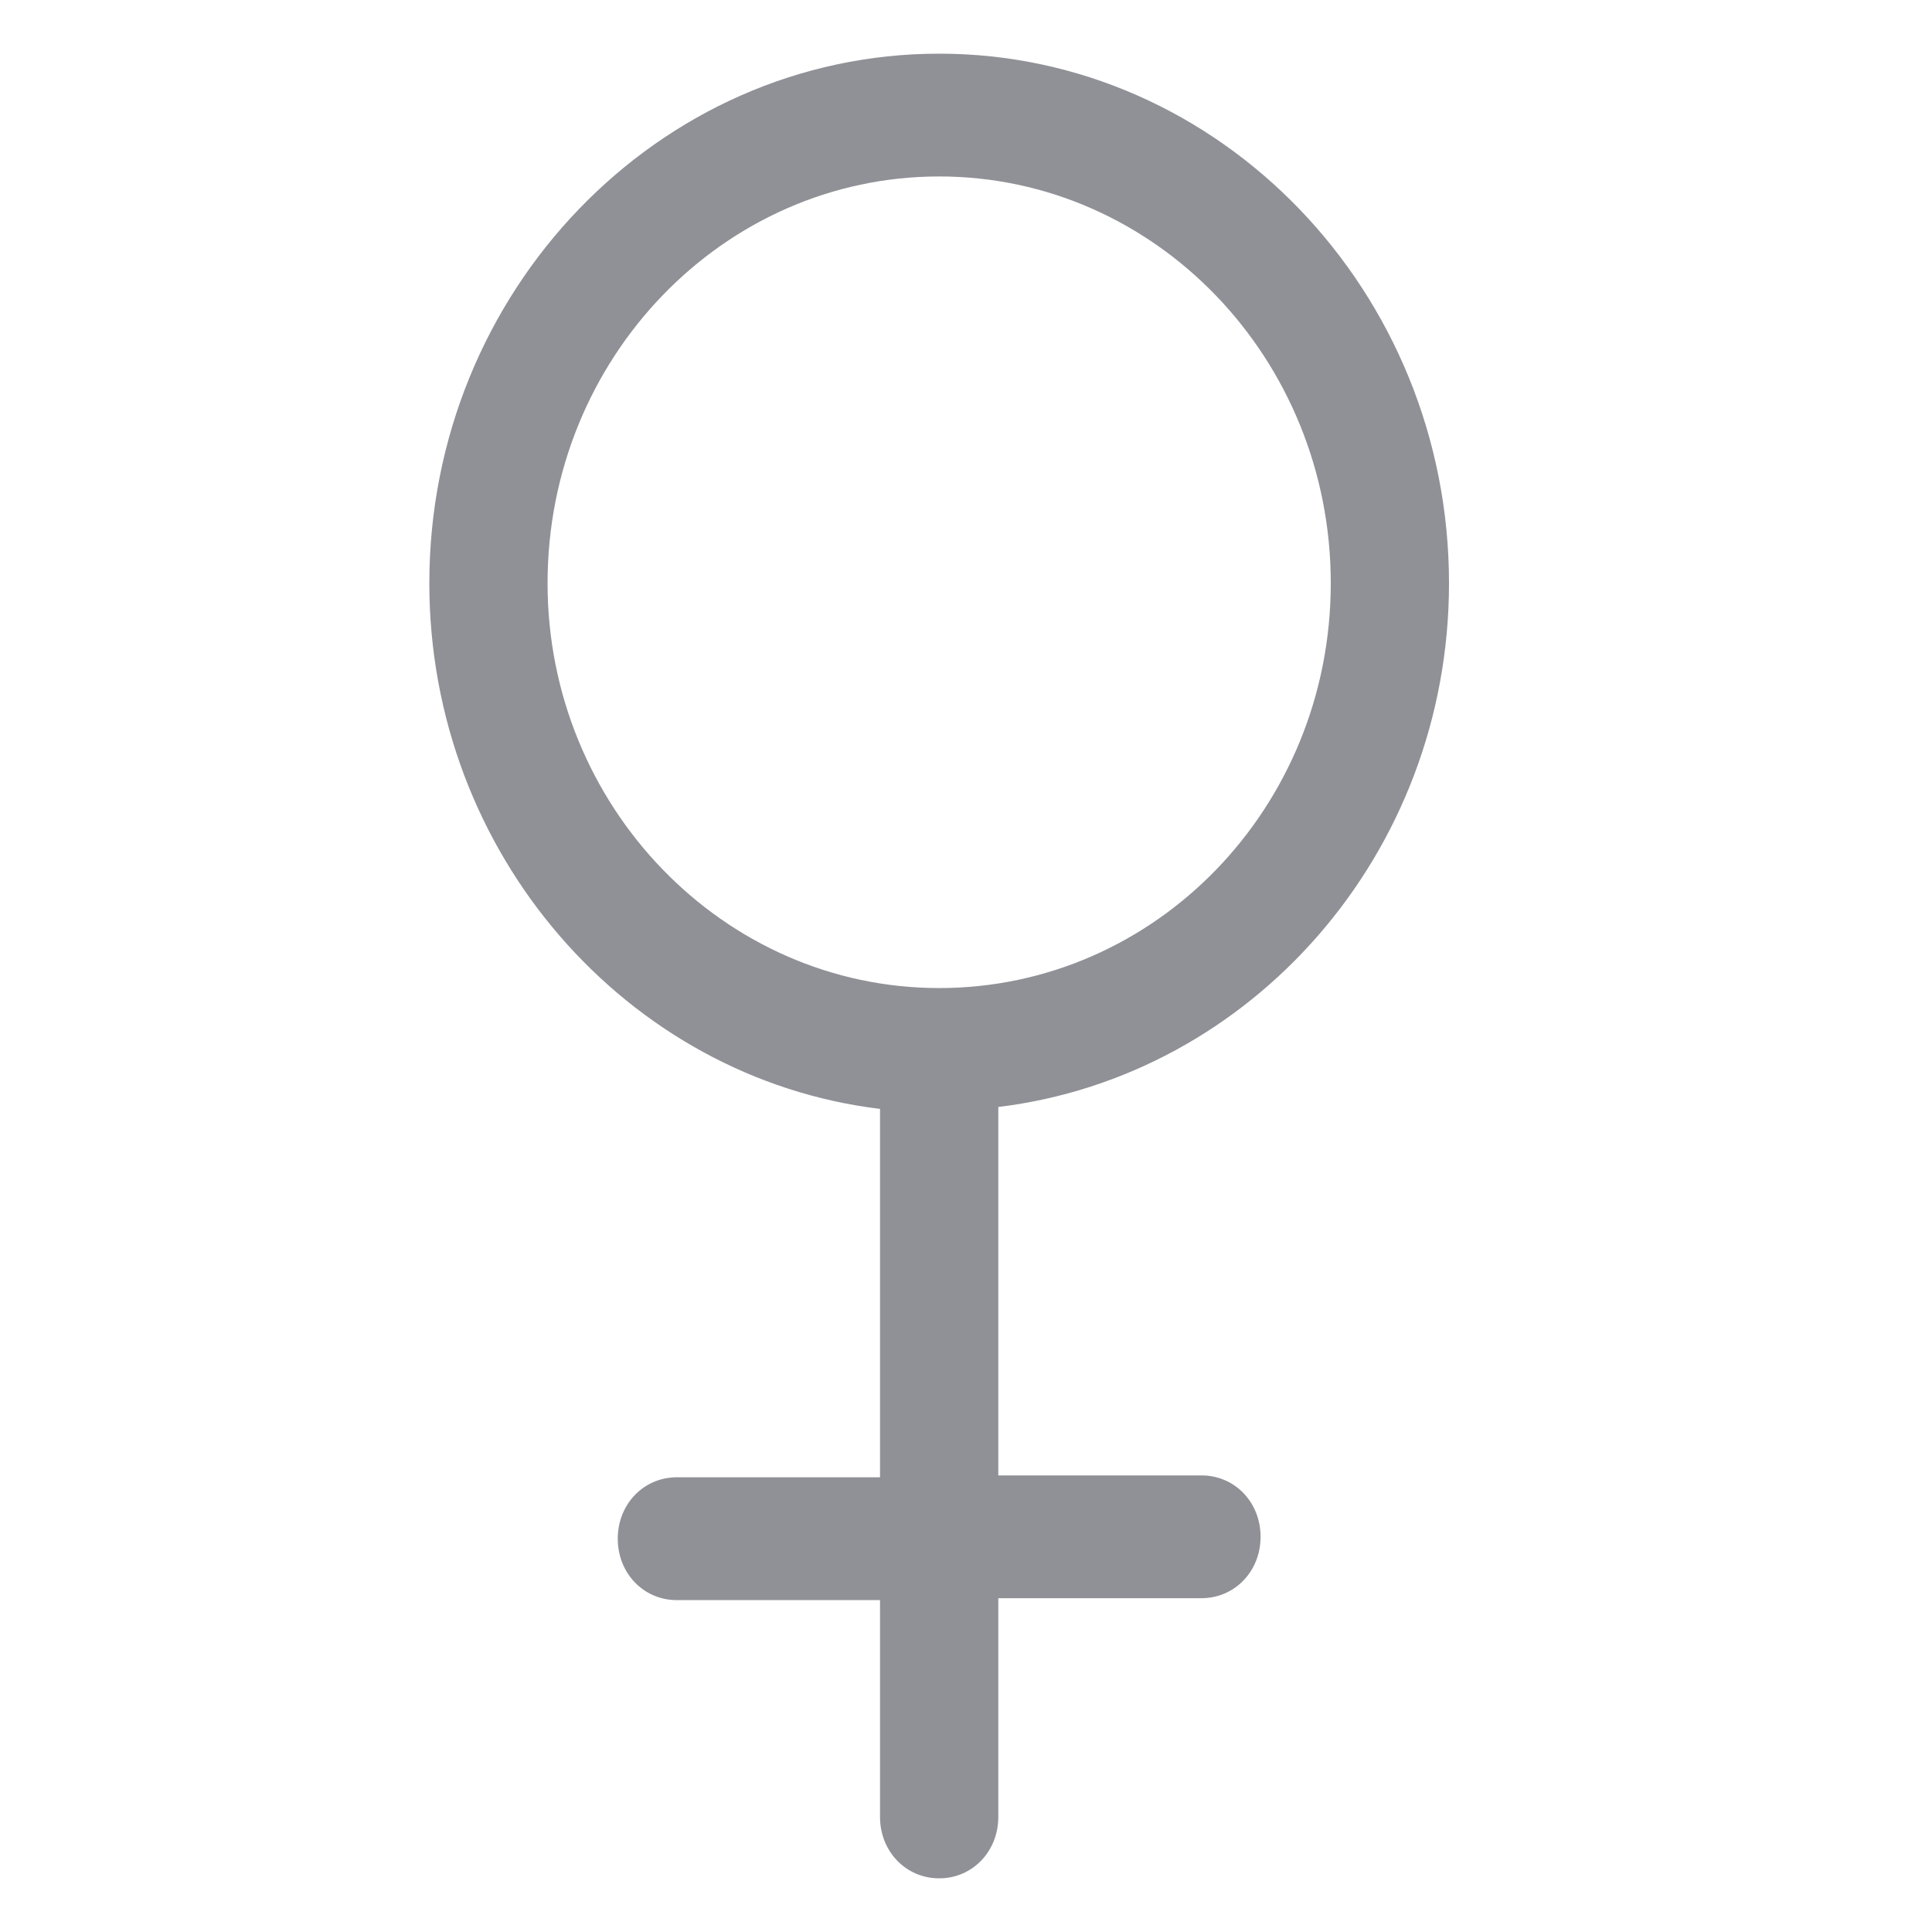 <svg width="36" height="36" viewBox="0 0 36 36" fill="none" xmlns="http://www.w3.org/2000/svg">
<path d="M27 10.867C27 5.433 22.732 1 17.5 1C12.268 1 8 5.433 8 10.867C8 15.908 11.683 20.091 16.398 20.663V27.527H12.612C11.993 27.527 11.511 28.028 11.511 28.672C11.511 29.315 11.992 29.816 12.612 29.816H16.398V33.856C16.398 34.499 16.88 35 17.5 35C18.12 35 18.602 34.499 18.602 33.856L18.602 29.78H22.388C23.007 29.78 23.489 29.279 23.489 28.636C23.489 27.992 23.008 27.492 22.388 27.492H18.602V20.627C23.317 20.055 27 15.908 27 10.867L27 10.867ZM10.203 10.867C10.203 6.684 13.473 3.288 17.5 3.288C21.527 3.288 24.797 6.684 24.797 10.867C24.797 15.05 21.527 18.411 17.5 18.411C13.473 18.411 10.203 15.015 10.203 10.867Z" fill="#909196"/>
</svg>
